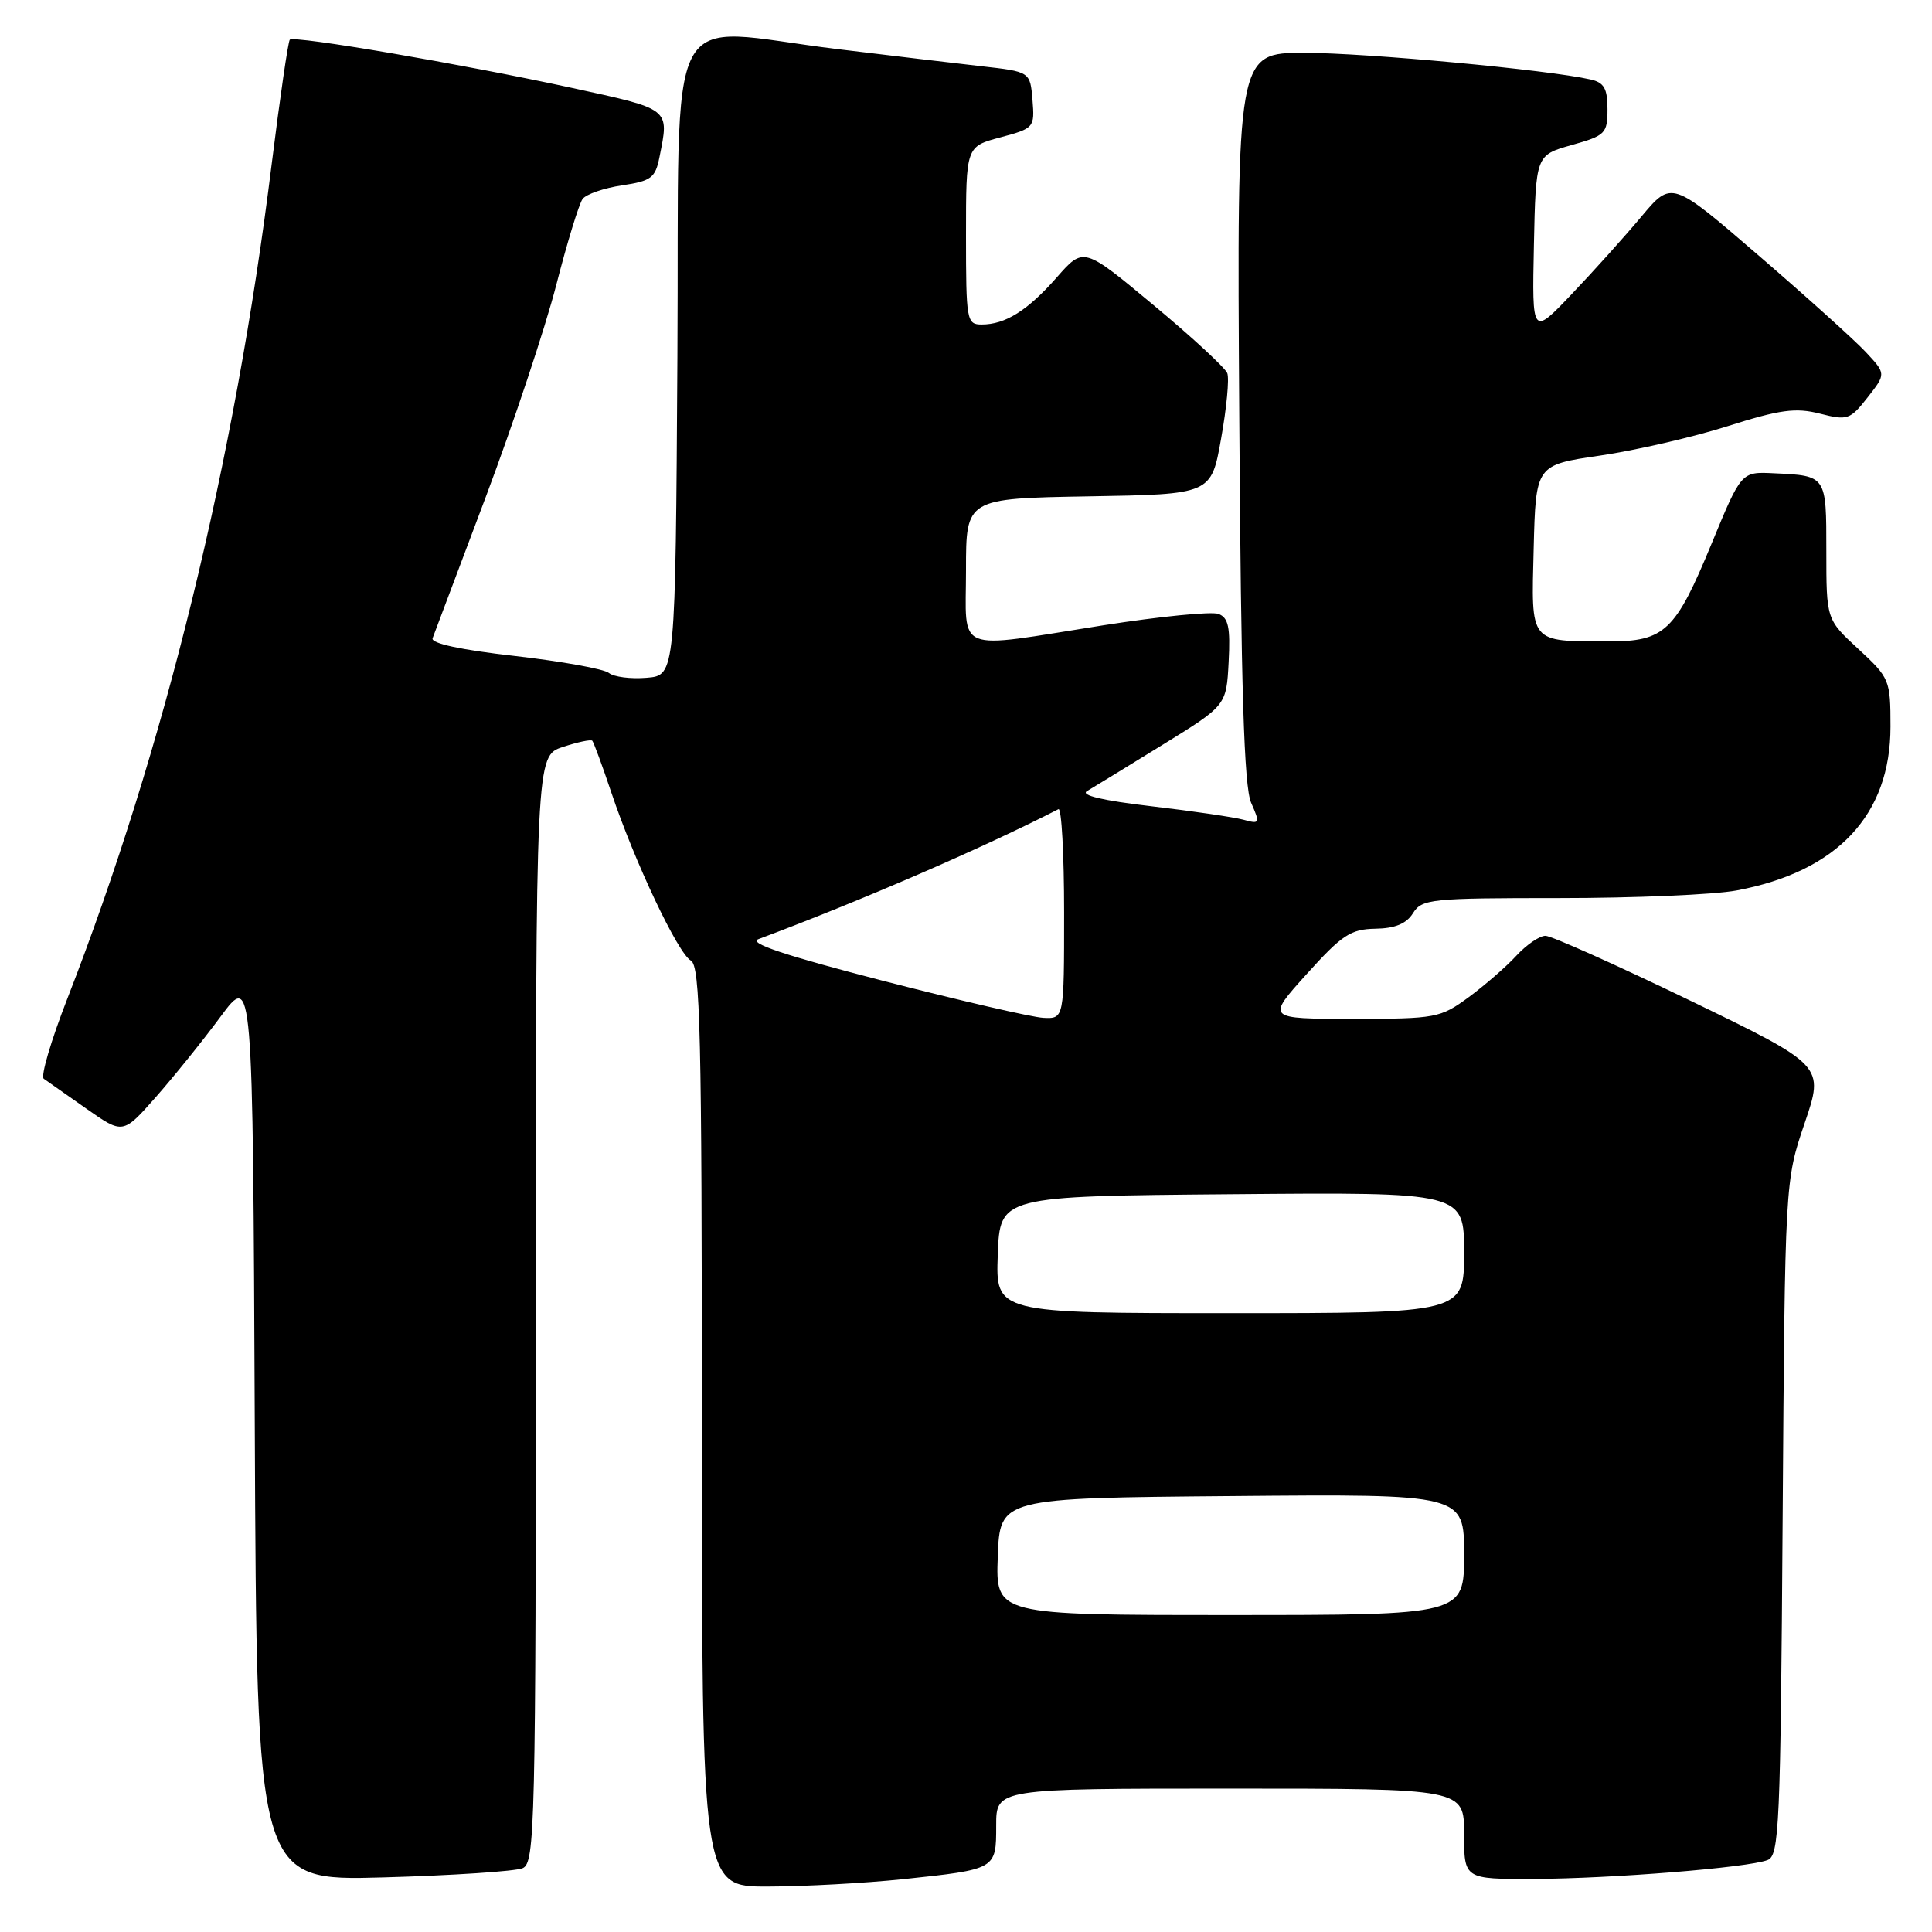 <?xml version="1.0" encoding="UTF-8" standalone="no"?>
<!DOCTYPE svg PUBLIC "-//W3C//DTD SVG 1.1//EN" "http://www.w3.org/Graphics/SVG/1.1/DTD/svg11.dtd" >
<svg xmlns="http://www.w3.org/2000/svg" xmlns:xlink="http://www.w3.org/1999/xlink" version="1.1" viewBox="0 0 256 256">
 <g >
 <path fill="currentColor"
d=" M 119.61 249.01 C 132.05 247.69 132.00 247.72 132.00 241.89 C 132.00 237.00 132.00 237.00 163.00 237.00 C 194.00 237.00 194.00 237.00 194.00 243.00 C 194.00 249.00 194.00 249.00 203.25 248.97 C 213.57 248.93 231.59 247.48 234.21 246.47 C 235.76 245.88 235.93 242.10 236.21 201.16 C 236.52 156.50 236.52 156.50 239.12 148.84 C 241.73 141.19 241.73 141.19 223.97 132.59 C 214.20 127.87 205.56 124.00 204.78 124.00 C 203.99 124.00 202.26 125.19 200.92 126.64 C 199.59 128.09 196.74 130.56 194.60 132.14 C 190.84 134.89 190.28 135.00 179.25 135.00 C 167.79 135.00 167.79 135.00 173.15 129.06 C 177.82 123.88 178.97 123.12 182.24 123.06 C 184.85 123.02 186.36 122.40 187.23 121.00 C 188.41 119.12 189.56 119.00 206.60 119.00 C 216.57 119.00 227.15 118.55 230.11 117.99 C 243.46 115.49 250.50 107.99 250.50 96.29 C 250.50 90.09 250.39 89.83 246.25 86.00 C 242.00 82.08 242.00 82.08 242.00 73.01 C 242.00 62.97 242.05 63.04 235.03 62.71 C 230.73 62.50 230.73 62.50 226.81 72.00 C 222.00 83.66 220.59 85.00 213.14 84.99 C 202.55 84.96 202.90 85.39 203.22 72.68 C 203.50 61.61 203.50 61.61 212.00 60.37 C 216.68 59.69 224.27 57.94 228.89 56.48 C 235.87 54.27 237.92 53.99 241.15 54.81 C 244.80 55.74 245.15 55.62 247.47 52.66 C 249.92 49.53 249.92 49.53 247.21 46.63 C 245.72 45.04 239.32 39.28 233.00 33.83 C 221.50 23.92 221.50 23.92 217.50 28.69 C 215.30 31.32 211.14 35.95 208.25 38.98 C 203.00 44.50 203.00 44.50 203.25 32.53 C 203.50 20.56 203.50 20.56 208.25 19.22 C 212.73 17.96 213.00 17.69 213.00 14.46 C 213.00 11.73 212.55 10.93 210.75 10.53 C 205.17 9.25 180.96 7.00 172.85 7.00 C 163.89 7.00 163.89 7.00 164.21 55.25 C 164.44 91.33 164.84 104.22 165.78 106.37 C 166.99 109.11 166.94 109.22 164.77 108.62 C 163.52 108.28 158.02 107.47 152.54 106.83 C 146.12 106.08 143.10 105.37 144.04 104.82 C 144.84 104.35 149.32 101.61 154.00 98.72 C 162.50 93.48 162.50 93.48 162.80 87.73 C 163.04 83.13 162.77 81.85 161.46 81.35 C 160.56 81.00 153.67 81.68 146.16 82.86 C 126.18 86.01 128.00 86.74 128.00 75.52 C 128.00 66.05 128.00 66.05 144.24 65.77 C 160.49 65.50 160.49 65.50 161.80 58.13 C 162.53 54.08 162.90 50.17 162.62 49.45 C 162.34 48.73 157.95 44.67 152.85 40.43 C 143.58 32.71 143.58 32.71 140.04 36.74 C 136.15 41.16 133.22 43.00 130.07 43.00 C 128.09 43.00 128.00 42.46 128.00 31.21 C 128.00 19.41 128.00 19.41 132.56 18.20 C 137.03 17.00 137.11 16.90 136.81 13.24 C 136.50 9.50 136.50 9.50 130.00 8.77 C 126.42 8.36 117.88 7.35 111.00 6.51 C 87.52 3.66 90.06 -1.22 89.76 47.25 C 89.50 89.50 89.50 89.50 85.68 89.81 C 83.58 89.99 81.33 89.70 80.68 89.17 C 80.03 88.64 74.42 87.63 68.21 86.92 C 61.05 86.11 57.07 85.25 57.32 84.57 C 57.54 83.98 60.72 75.53 64.39 65.79 C 68.05 56.05 72.24 43.45 73.70 37.79 C 75.15 32.13 76.73 26.99 77.20 26.36 C 77.68 25.73 80.02 24.92 82.42 24.56 C 86.28 23.99 86.84 23.57 87.38 20.83 C 88.69 14.31 88.94 14.51 75.75 11.64 C 61.14 8.47 38.98 4.68 38.40 5.26 C 38.18 5.49 37.10 12.90 36.00 21.74 C 31.11 61.25 21.78 99.33 8.91 132.36 C 6.76 137.87 5.36 142.63 5.80 142.94 C 6.24 143.25 8.78 145.03 11.44 146.90 C 16.29 150.30 16.29 150.30 20.62 145.40 C 23.00 142.70 26.87 137.90 29.22 134.72 C 33.50 128.93 33.50 128.93 33.76 189.08 C 34.02 249.23 34.02 249.23 50.76 248.77 C 59.97 248.51 68.29 247.96 69.25 247.55 C 70.89 246.83 71.00 242.34 71.00 173.47 C 71.00 100.16 71.00 100.16 74.57 98.98 C 76.53 98.33 78.29 97.96 78.48 98.15 C 78.66 98.34 79.80 101.42 81.00 105.00 C 84.09 114.20 89.82 126.32 91.54 127.28 C 92.79 127.98 93.00 136.72 93.00 189.05 C 93.00 250.00 93.00 250.00 101.75 249.98 C 106.56 249.97 114.60 249.53 119.61 249.01 Z  M 132.21 206.25 C 132.50 198.50 132.50 198.50 163.25 198.24 C 194.00 197.97 194.00 197.97 194.00 205.99 C 194.00 214.00 194.00 214.00 162.96 214.00 C 131.92 214.00 131.92 214.00 132.21 206.25 Z  M 132.21 166.25 C 132.50 158.50 132.50 158.50 163.25 158.24 C 194.00 157.97 194.00 157.97 194.00 165.99 C 194.00 174.00 194.00 174.00 162.96 174.00 C 131.92 174.00 131.92 174.00 132.21 166.25 Z  M 117.00 129.96 C 103.95 126.59 99.09 124.96 100.50 124.44 C 114.06 119.37 130.25 112.35 140.25 107.22 C 140.66 107.01 141.00 113.17 141.00 120.92 C 141.00 135.00 141.00 135.00 138.25 134.87 C 136.74 134.79 127.17 132.58 117.00 129.96 Z "/>
</g>
</svg>